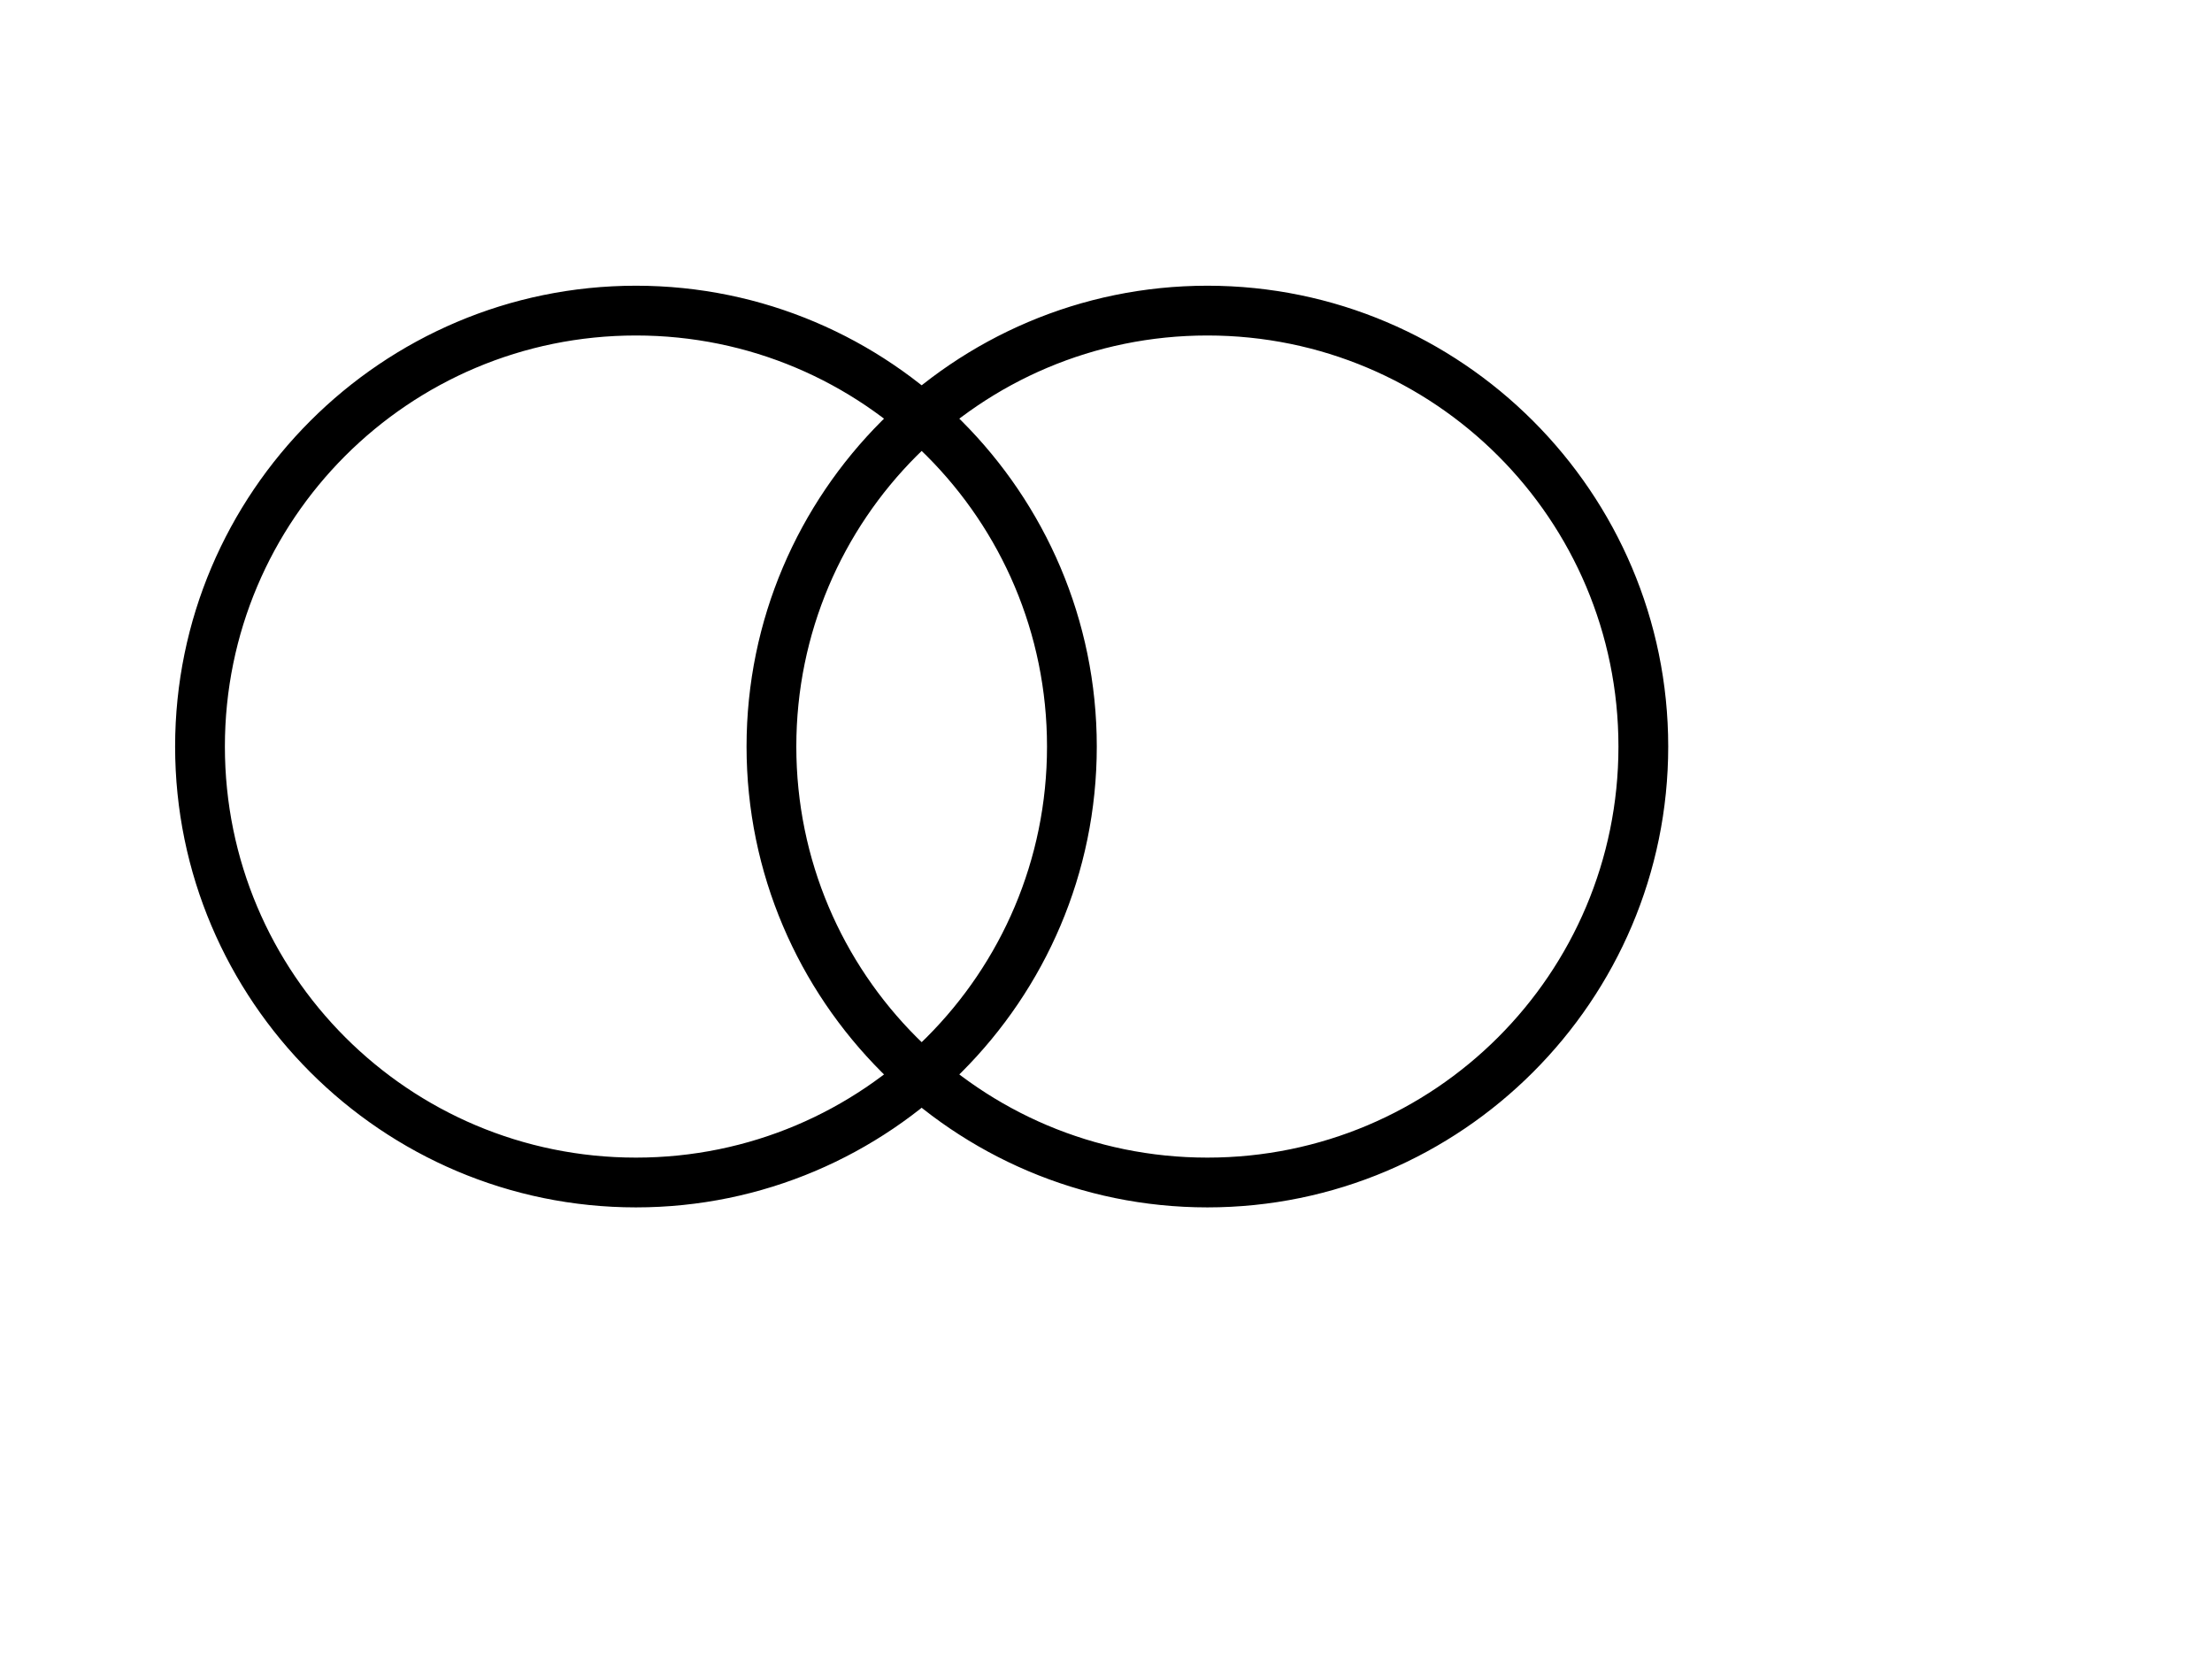 <svg xmlns="http://www.w3.org/2000/svg" width="120px" height="90px"  viewBox="0 10 120 90">
  <path strokeWidth="3" stroke="black" d="M34.5 27.7c12.6 0 22.8 10.2 22.8 22.8S47.1 73.3 34.5 73.3 11.7 63.1 11.7 50.5s10.2-22.8 22.8-22.8m0-1.7C21 26 10 37 10 50.5S21 75 34.5 75 59 64 59 50.5 48 26 34.5 26z"/>
  <path strokeWidth="3" stroke="black" d="M65.5 27.7c12.6 0 22.8 10.2 22.8 22.8S78.1 73.3 65.5 73.3 42.7 63.1 42.7 50.5s10.2-22.8 22.8-22.8m0-1.7C52 26 41 37 41 50.5S52 75 65.5 75 90 64 90 50.5 79 26 65.5 26z"/>
</svg>